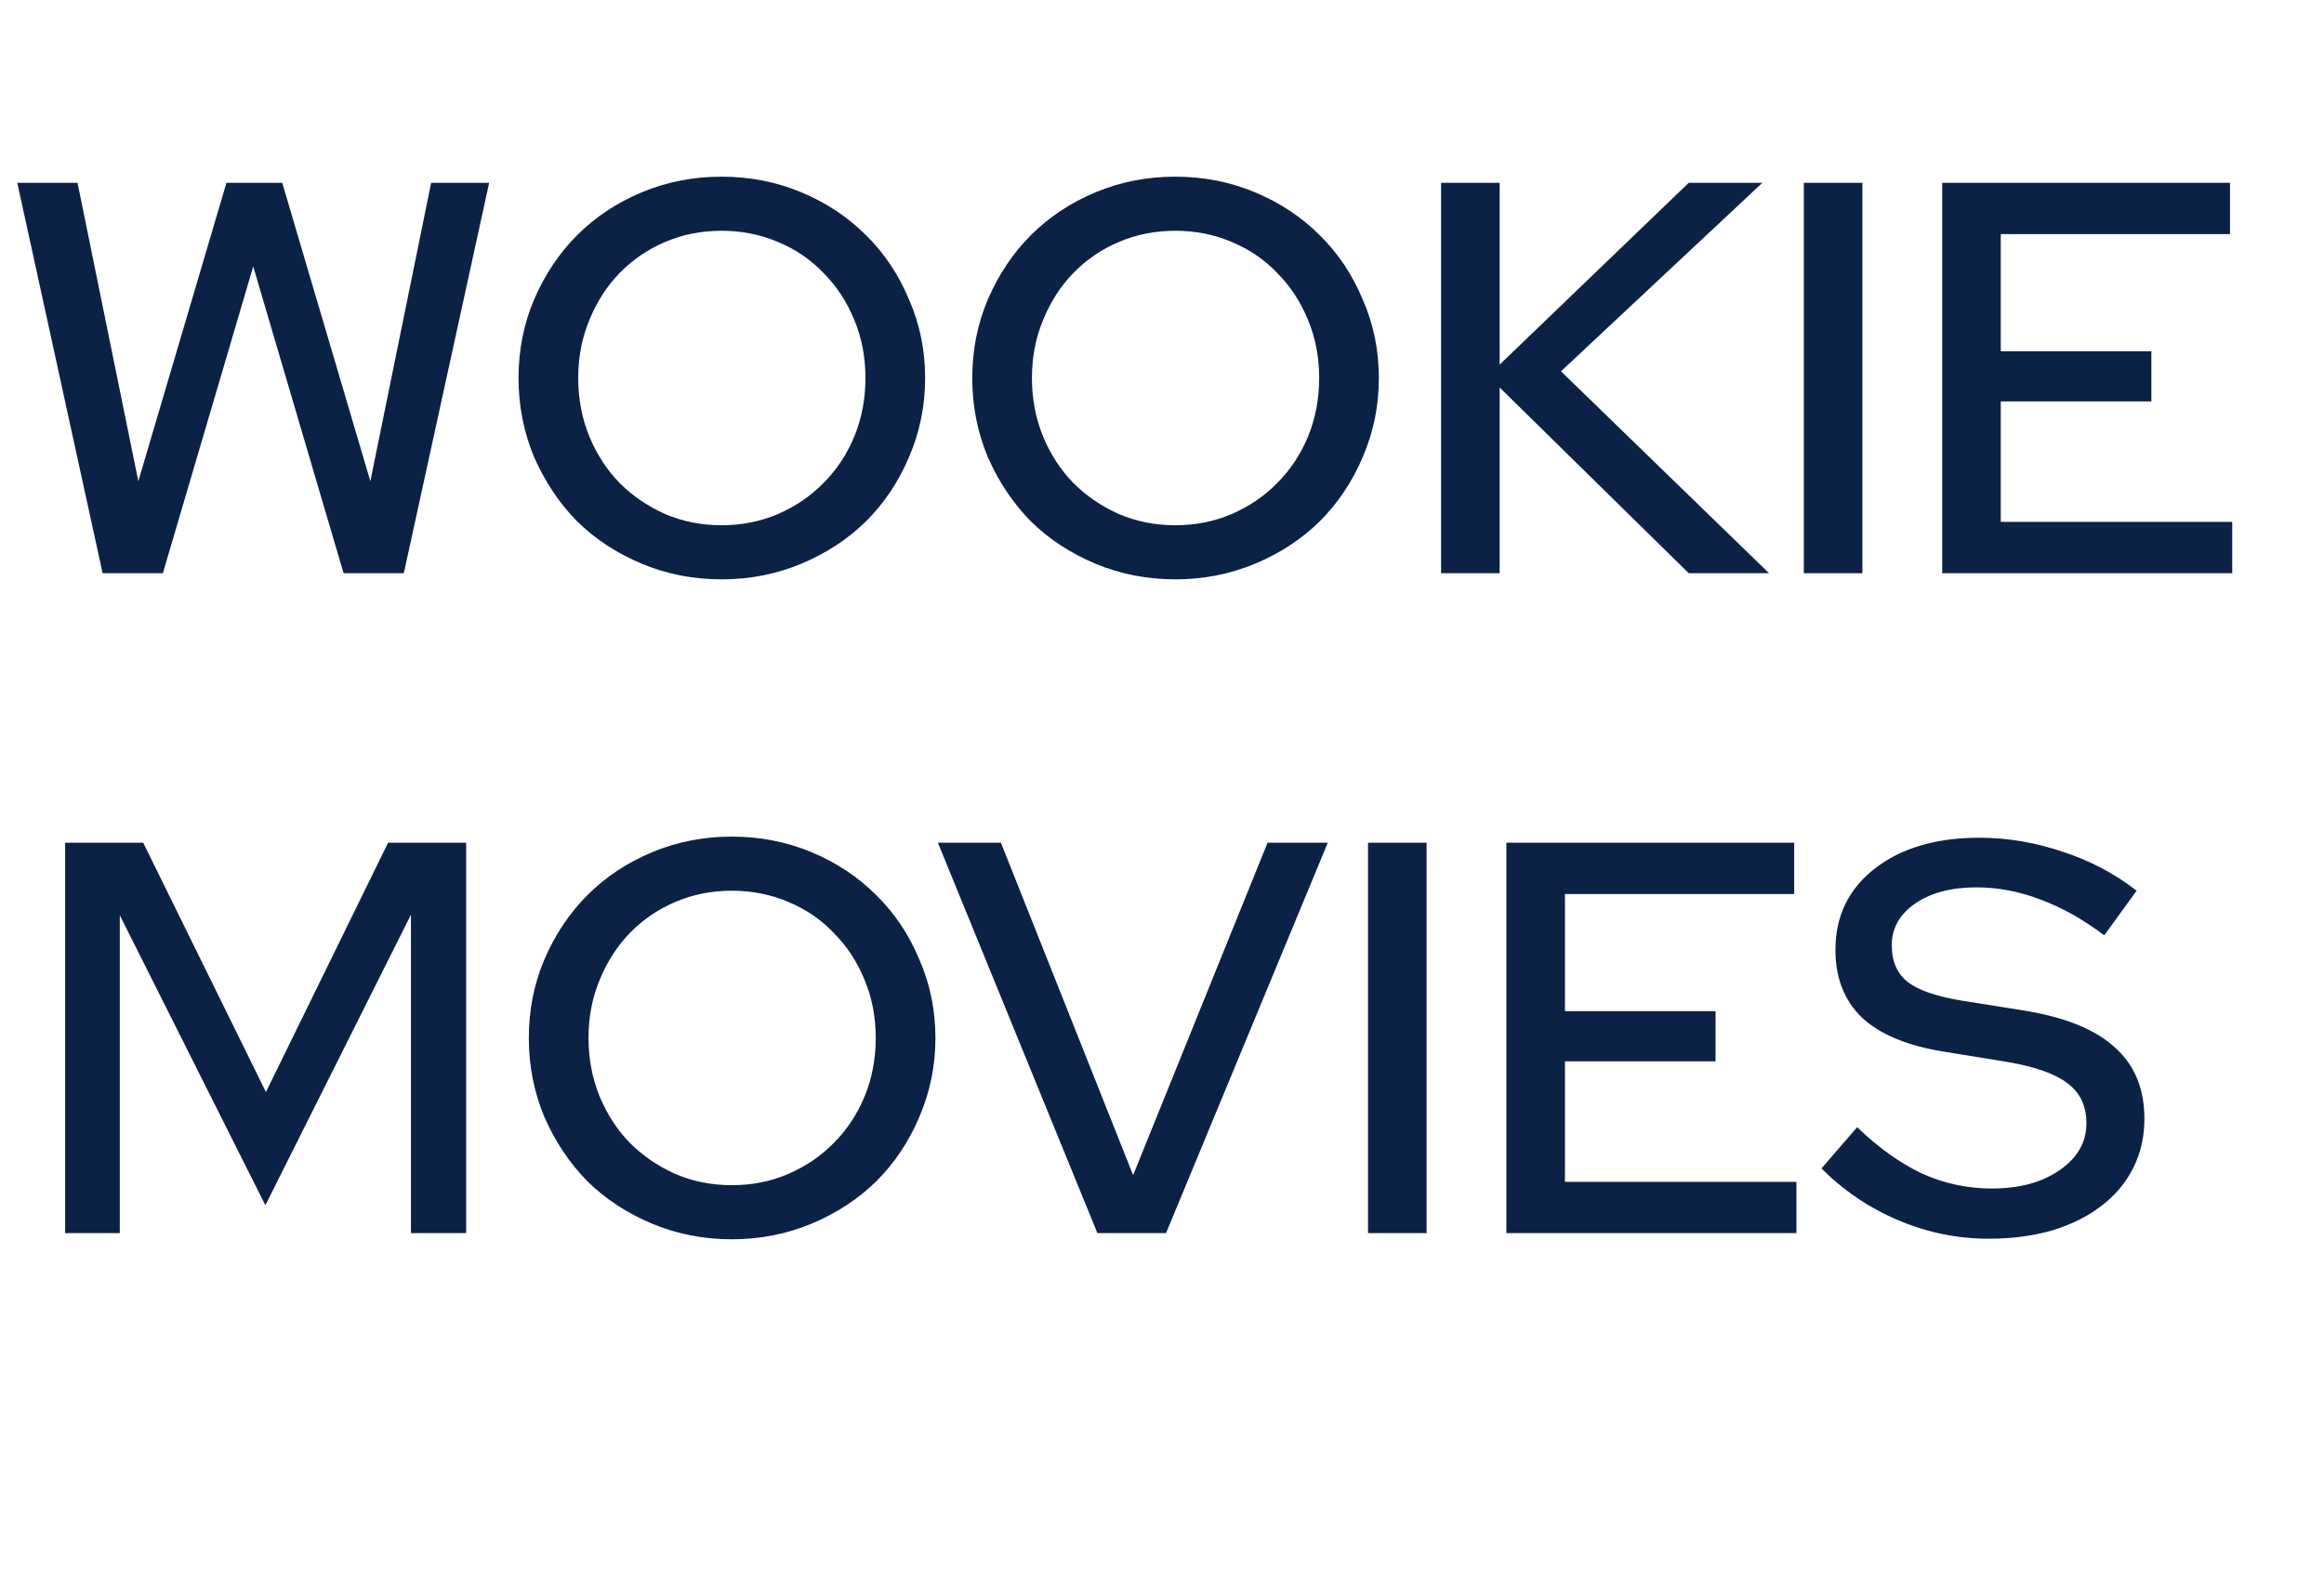 <svg width="150" height="103" viewBox="0 0 150 103" fill="none" xmlns="http://www.w3.org/2000/svg">
<path d="M10.512 37H6.624L1.116 11.8H5.004L8.928 31.06L14.616 11.8H18.216L23.904 31.06L27.828 11.8H31.572L26.064 37H22.176L16.344 17.2L10.512 37ZM59.712 24.4C59.712 26.2 59.364 27.904 58.668 29.512C57.996 31.096 57.072 32.476 55.896 33.652C54.72 34.804 53.328 35.716 51.72 36.388C50.112 37.06 48.396 37.396 46.572 37.396C44.748 37.396 43.032 37.06 41.424 36.388C39.816 35.716 38.424 34.804 37.248 33.652C36.096 32.476 35.172 31.096 34.476 29.512C33.804 27.904 33.468 26.2 33.468 24.4C33.468 22.6 33.804 20.908 34.476 19.324C35.172 17.716 36.096 16.336 37.248 15.184C38.424 14.008 39.816 13.084 41.424 12.412C43.032 11.74 44.748 11.404 46.572 11.404C48.396 11.404 50.112 11.74 51.72 12.412C53.328 13.084 54.72 14.008 55.896 15.184C57.072 16.336 57.996 17.716 58.668 19.324C59.364 20.908 59.712 22.6 59.712 24.4ZM55.86 24.4C55.86 23.056 55.62 21.808 55.14 20.656C54.66 19.48 54 18.472 53.16 17.632C52.344 16.768 51.36 16.096 50.208 15.616C49.08 15.136 47.868 14.896 46.572 14.896C45.276 14.896 44.064 15.136 42.936 15.616C41.808 16.096 40.824 16.768 39.984 17.632C39.168 18.472 38.52 19.48 38.04 20.656C37.56 21.808 37.32 23.056 37.32 24.4C37.32 25.744 37.56 27.004 38.04 28.18C38.52 29.332 39.168 30.328 39.984 31.168C40.824 32.008 41.808 32.68 42.936 33.184C44.064 33.664 45.276 33.904 46.572 33.904C47.868 33.904 49.08 33.664 50.208 33.184C51.36 32.68 52.344 32.008 53.16 31.168C54 30.328 54.66 29.332 55.14 28.18C55.62 27.004 55.86 25.744 55.86 24.4ZM88.997 24.4C88.997 26.2 88.649 27.904 87.953 29.512C87.281 31.096 86.357 32.476 85.181 33.652C84.005 34.804 82.613 35.716 81.005 36.388C79.397 37.06 77.681 37.396 75.857 37.396C74.033 37.396 72.317 37.06 70.709 36.388C69.101 35.716 67.709 34.804 66.533 33.652C65.381 32.476 64.457 31.096 63.761 29.512C63.089 27.904 62.753 26.2 62.753 24.4C62.753 22.6 63.089 20.908 63.761 19.324C64.457 17.716 65.381 16.336 66.533 15.184C67.709 14.008 69.101 13.084 70.709 12.412C72.317 11.74 74.033 11.404 75.857 11.404C77.681 11.404 79.397 11.74 81.005 12.412C82.613 13.084 84.005 14.008 85.181 15.184C86.357 16.336 87.281 17.716 87.953 19.324C88.649 20.908 88.997 22.6 88.997 24.4ZM85.145 24.4C85.145 23.056 84.905 21.808 84.425 20.656C83.945 19.48 83.285 18.472 82.445 17.632C81.629 16.768 80.645 16.096 79.493 15.616C78.365 15.136 77.153 14.896 75.857 14.896C74.561 14.896 73.349 15.136 72.221 15.616C71.093 16.096 70.109 16.768 69.269 17.632C68.453 18.472 67.805 19.48 67.325 20.656C66.845 21.808 66.605 23.056 66.605 24.4C66.605 25.744 66.845 27.004 67.325 28.18C67.805 29.332 68.453 30.328 69.269 31.168C70.109 32.008 71.093 32.68 72.221 33.184C73.349 33.664 74.561 33.904 75.857 33.904C77.153 33.904 78.365 33.664 79.493 33.184C80.645 32.68 81.629 32.008 82.445 31.168C83.285 30.328 83.945 29.332 84.425 28.18C84.905 27.004 85.145 25.744 85.145 24.4ZM93.013 37V11.8H96.793V23.536L108.997 11.8H113.749L100.753 23.968L114.181 37H108.997L96.793 25.012V37H93.013ZM116.427 37V11.8H120.207V37H116.427ZM125.357 37V11.8H143.933V15.112H129.137V22.672H138.857V25.912H129.137V33.688H144.077V37H125.357Z" fill="#0C2146"/>
<path d="M17.128 77.798L7.732 59.078V79.598H4.204V54.398H9.244L17.164 70.49L25.048 54.398H30.088V79.598H26.524V59.042L17.128 77.798ZM60.376 66.998C60.376 68.798 60.028 70.502 59.332 72.11C58.66 73.694 57.736 75.074 56.56 76.25C55.384 77.402 53.992 78.314 52.384 78.986C50.776 79.658 49.06 79.994 47.236 79.994C45.412 79.994 43.696 79.658 42.088 78.986C40.48 78.314 39.088 77.402 37.912 76.25C36.76 75.074 35.836 73.694 35.14 72.11C34.468 70.502 34.132 68.798 34.132 66.998C34.132 65.198 34.468 63.506 35.14 61.922C35.836 60.314 36.76 58.934 37.912 57.782C39.088 56.606 40.48 55.682 42.088 55.01C43.696 54.338 45.412 54.002 47.236 54.002C49.06 54.002 50.776 54.338 52.384 55.01C53.992 55.682 55.384 56.606 56.56 57.782C57.736 58.934 58.66 60.314 59.332 61.922C60.028 63.506 60.376 65.198 60.376 66.998ZM56.524 66.998C56.524 65.654 56.284 64.406 55.804 63.254C55.324 62.078 54.664 61.07 53.824 60.23C53.008 59.366 52.024 58.694 50.872 58.214C49.744 57.734 48.532 57.494 47.236 57.494C45.94 57.494 44.728 57.734 43.6 58.214C42.472 58.694 41.488 59.366 40.648 60.23C39.832 61.07 39.184 62.078 38.704 63.254C38.224 64.406 37.984 65.654 37.984 66.998C37.984 68.342 38.224 69.602 38.704 70.778C39.184 71.93 39.832 72.926 40.648 73.766C41.488 74.606 42.472 75.278 43.6 75.782C44.728 76.262 45.94 76.502 47.236 76.502C48.532 76.502 49.744 76.262 50.872 75.782C52.024 75.278 53.008 74.606 53.824 73.766C54.664 72.926 55.324 71.93 55.804 70.778C56.284 69.602 56.524 68.342 56.524 66.998ZM70.832 79.598L60.536 54.398H64.604L73.136 75.854L81.812 54.398H85.7L75.26 79.598H70.832ZM88.298 79.598V54.398H92.078V79.598H88.298ZM97.228 79.598V54.398H115.804V57.71H101.008V65.27H110.728V68.51H101.008V76.286H115.948V79.598H97.228ZM117.565 75.422L119.869 72.758C121.237 74.078 122.629 75.074 124.045 75.746C125.485 76.394 126.985 76.718 128.545 76.718C130.345 76.718 131.809 76.322 132.937 75.53C134.089 74.738 134.665 73.73 134.665 72.506C134.665 71.402 134.269 70.55 133.477 69.95C132.685 69.326 131.377 68.858 129.553 68.546L125.341 67.862C123.037 67.478 121.309 66.746 120.157 65.666C119.029 64.562 118.465 63.11 118.465 61.31C118.465 59.126 119.317 57.374 121.021 56.054C122.725 54.734 124.969 54.074 127.753 54.074C129.553 54.074 131.341 54.374 133.117 54.974C134.893 55.55 136.489 56.39 137.905 57.494L135.817 60.374C134.449 59.342 133.081 58.574 131.713 58.07C130.345 57.542 128.965 57.278 127.573 57.278C125.941 57.278 124.621 57.626 123.613 58.322C122.605 59.018 122.101 59.918 122.101 61.022C122.101 62.054 122.449 62.846 123.145 63.398C123.841 63.926 124.993 64.322 126.601 64.586L130.669 65.234C133.309 65.666 135.253 66.458 136.501 67.61C137.773 68.738 138.409 70.274 138.409 72.218C138.409 73.37 138.169 74.426 137.689 75.386C137.209 76.346 136.525 77.162 135.637 77.834C134.773 78.506 133.717 79.034 132.469 79.418C131.221 79.778 129.853 79.958 128.365 79.958C126.349 79.958 124.405 79.562 122.533 78.77C120.661 77.978 119.005 76.862 117.565 75.422Z" fill="#0C2146"/>
</svg>
